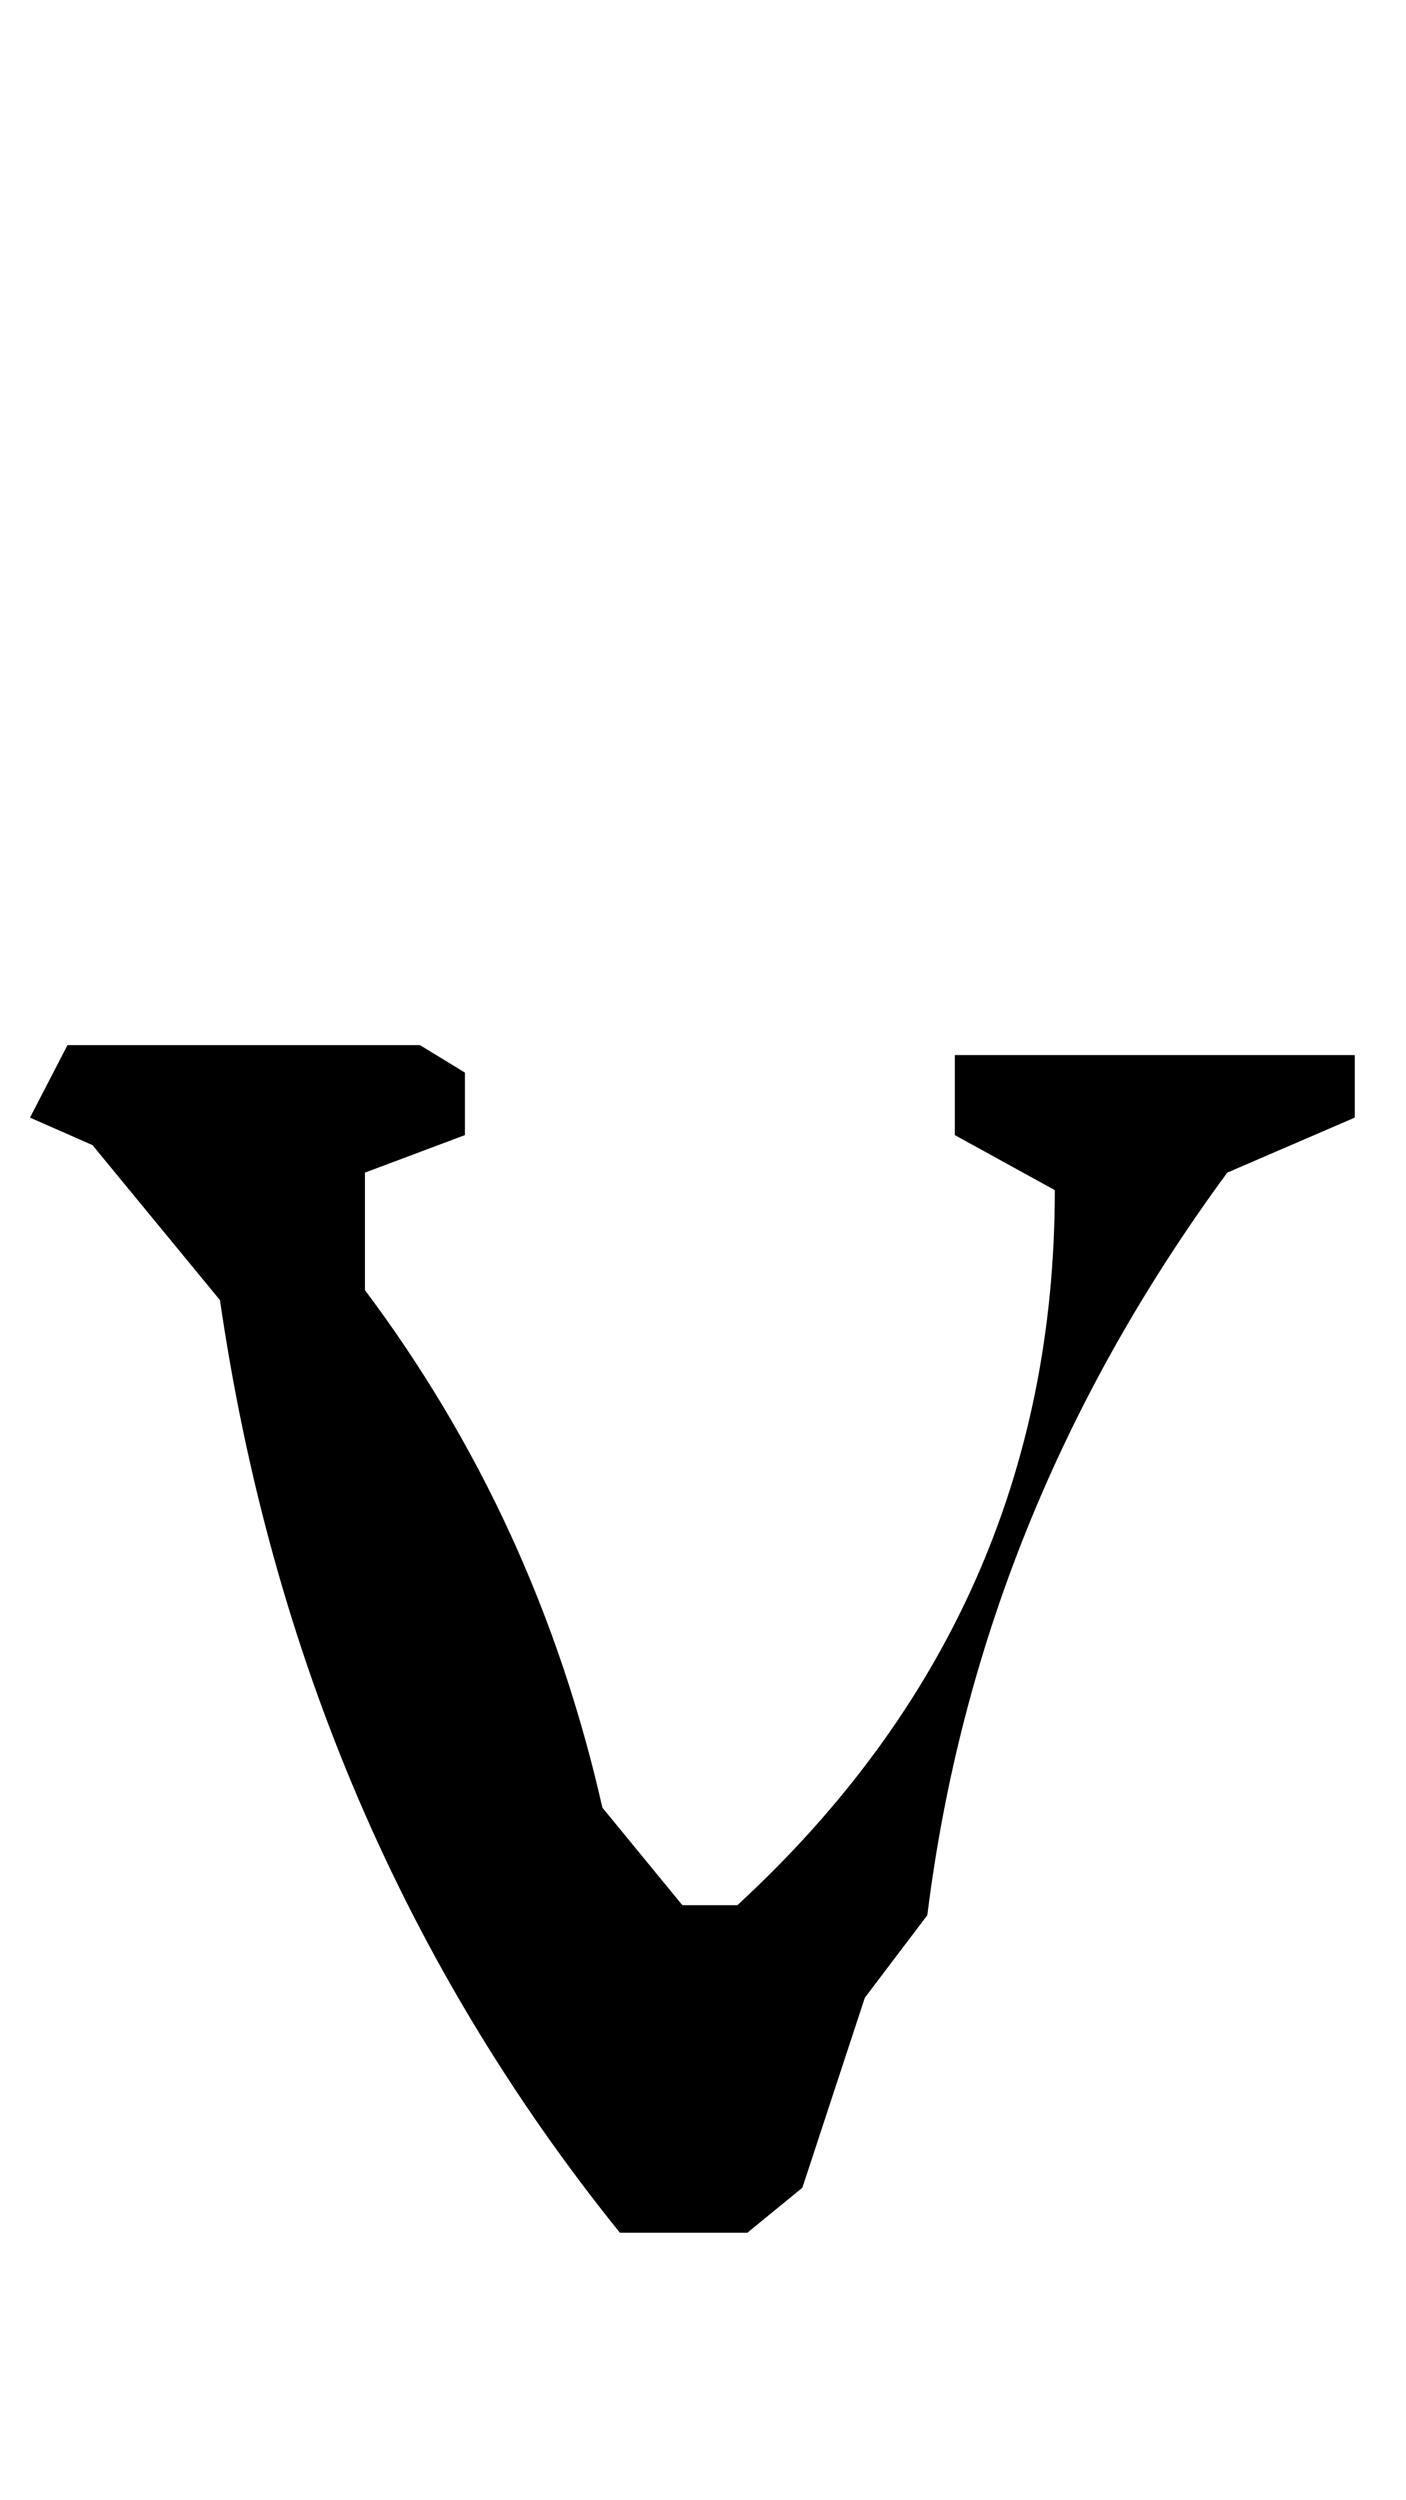 <!-- Generated by IcoMoon.io -->
<svg version="1.1" xmlns="http://www.w3.org/2000/svg" width="18" height="32" viewBox="0 0 18 32">
<title>v</title>
<path d="M5.376 13.376l0.576 0.352v0.8l-1.28 0.48v1.504q2.208 2.944 3.040 6.624l1.024 1.248h0.704q4.064-3.744 4.064-9.152l-1.28-0.704v-1.024h5.12v0.8l-1.632 0.704q-3.2 4.352-3.84 9.504l-0.8 1.056-0.8 2.432-0.704 0.576h-1.632q-4.128-5.12-5.12-11.936l-1.632-1.984-0.8-0.352 0.48-0.928h4.512z"></path>
</svg>
